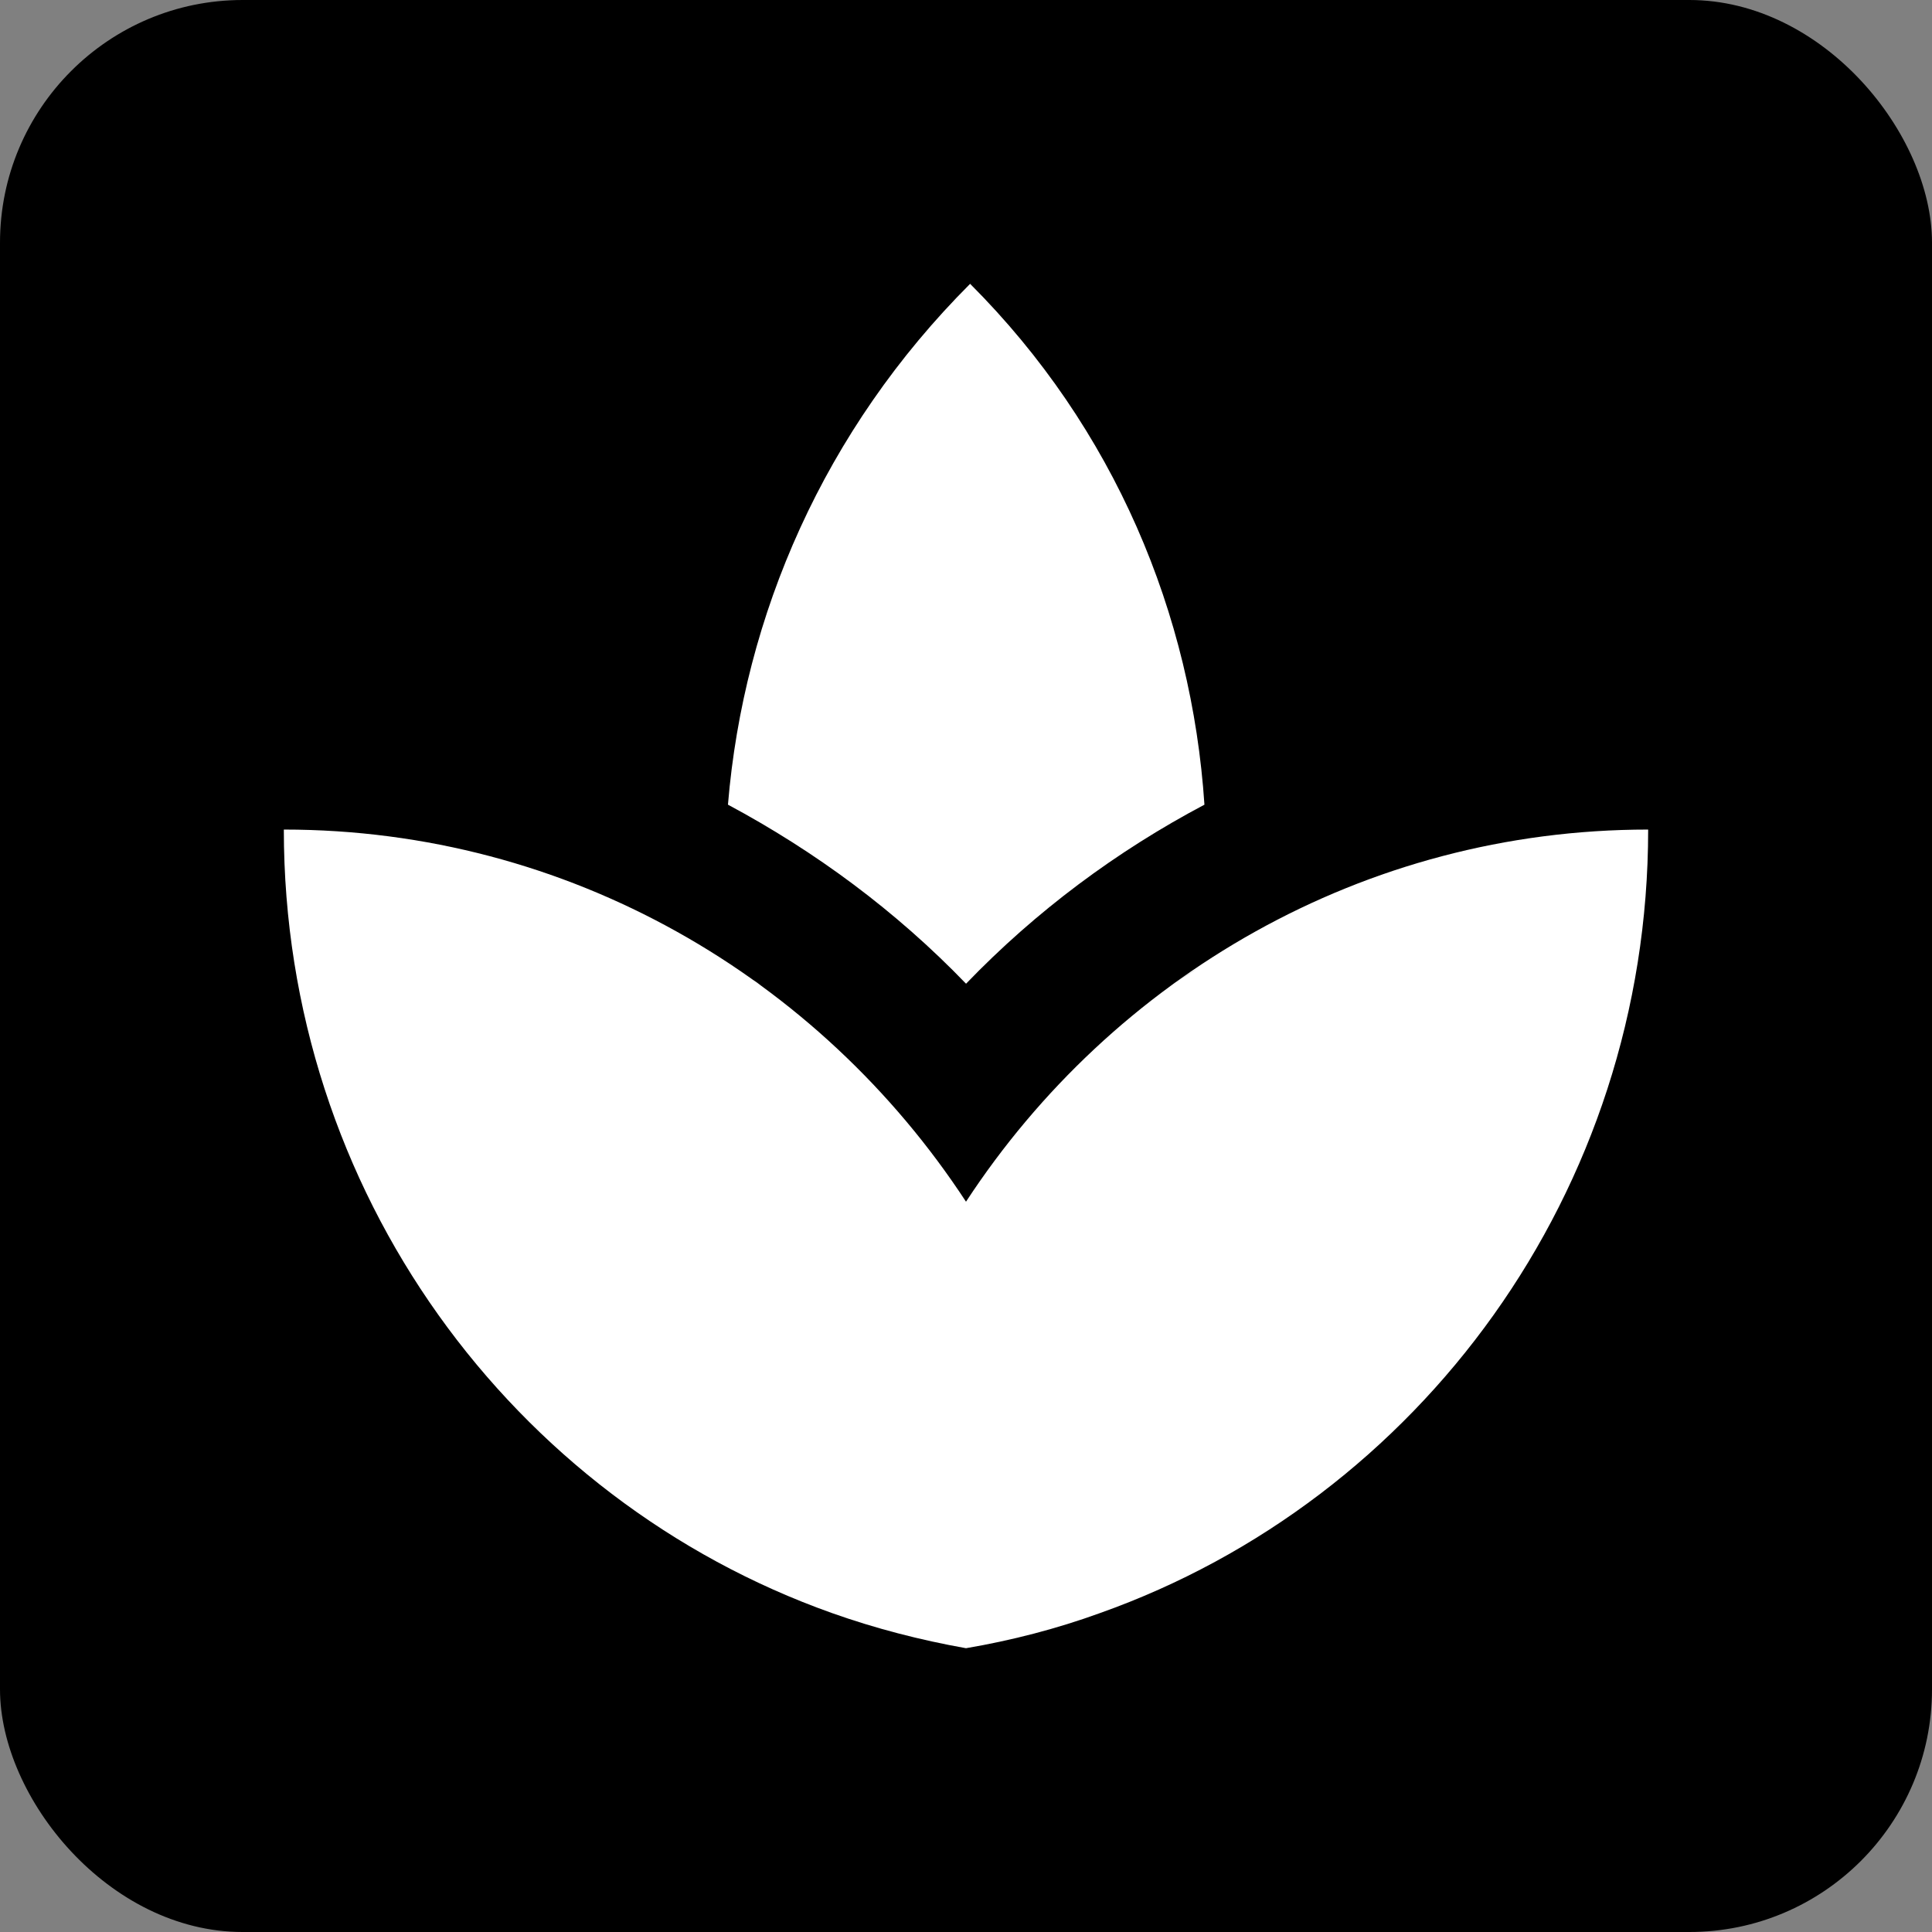 <?xml version="1.0" encoding="UTF-8" standalone="no"?>
<!-- Created with Inkscape (http://www.inkscape.org/) -->

<svg
   xmlns:dc="http://purl.org/dc/elements/1.1/"
   xmlns:cc="http://creativecommons.org/ns#"
   xmlns:rdf="http://www.w3.org/1999/02/22-rdf-syntax-ns#"
   xmlns:svg="http://www.w3.org/2000/svg"
   xmlns="http://www.w3.org/2000/svg"
   xmlns:sodipodi="http://sodipodi.sourceforge.net/DTD/sodipodi-0.dtd"
   xmlns:inkscape="http://www.inkscape.org/namespaces/inkscape"
   width="40.344mm"
   height="40.344mm"
   viewBox="0 0 40.344 40.344"
   version="1.1"
   id="svg8"
   sodipodi:docname="yes_Poison_plants.svg"
   inkscape:version="0.92.1 r15371">
  <rect x="0" y="0" width="40.344" height="40.344" fill="#808080" stroke="none"/>
  <defs
     id="defs2">
    <path
       d="M 0,0 H 48 V 48 H 0 Z"
       id="a"
       inkscape:connector-curvature="0" />
    <path
       d="M 0,0 H 48 V 48 H 0 Z"
       id="a-8"
       inkscape:connector-curvature="0" />
    <path
       d="M 0,0 H 48 V 48 H 0 Z"
       id="a-6"
       inkscape:connector-curvature="0" />
    <path
       d="M 0,0 H 48 V 48 H 0 Z"
       id="a-89"
       inkscape:connector-curvature="0" />
    <path
       d="M 0,0 H 48 V 48 H 0 Z"
       id="a-0"
       inkscape:connector-curvature="0" />
    <path
       d="M 0,0 H 48 V 48 H 0 Z"
       id="a-9"
       inkscape:connector-curvature="0" />
  </defs>
  <sodipodi:namedview
     id="base"
     pagecolor="#ffffff"
     bordercolor="#666666"
     borderopacity="1.0"
     inkscape:pageopacity="0.0"
     inkscape:pageshadow="2"
     inkscape:zoom="0.35"
     inkscape:cx="-725.51435"
     inkscape:cy="93.554012"
     inkscape:document-units="mm"
     inkscape:current-layer="layer1"
     showgrid="false"
     inkscape:window-width="1632"
     inkscape:window-height="998"
     inkscape:window-x="48"
     inkscape:window-y="30"
     inkscape:window-maximized="1"
     fit-margin-top="0"
     fit-margin-left="0"
     fit-margin-right="0"
     fit-margin-bottom="0" />
  <g
     inkscape:label="Ebene 1"
     inkscape:groupmode="layer"
     id="layer1"
     transform="translate(-135.661,-306.679)">
    <rect
       style="opacity:1;fill:#000000;fill-opacity:1;fill-rule:nonzero;stroke:none;stroke-width:0.4;stroke-linecap:round;stroke-miterlimit:4;stroke-dasharray:none;stroke-opacity:1"
       id="rect4520"
       width="40.344"
       height="40.344"
       x="135.661"
       y="306.679"
       ry="5.068" />
    <path
       inkscape:connector-curvature="0"
       d="m 160.812,323.482 c -0.264,-3.974 -1.873,-7.856 -4.893,-10.876 -3.048,3.048 -4.729,6.923 -5.057,10.876 1.823,0.976 3.511,2.222 4.972,3.739 1.46,-1.517 3.148,-2.771 4.979,-3.739 z m -9.259,3.775 c -0.199,-0.15 -0.427,-0.271 -0.634,-0.406 0.207,0.135 0.427,0.257 0.634,0.406 z m 9.138,-0.37 c -0.185,0.128 -0.392,0.235 -0.57,0.363 0.178,-0.128 0.378,-0.235 0.57,-0.363 z m -4.858,4.886 c -3.063,-4.68 -8.298,-7.771 -14.245,-7.771 0,7.571 4.786,13.996 11.446,16.361 0.905,0.321 1.838,0.563 2.799,0.734 0.962,-0.164 1.895,-0.406 2.799,-0.734 6.66,-2.365 11.446,-8.789 11.446,-16.361 -5.947,0 -11.182,3.091 -14.245,7.771 z"
       id="path18850"
       style="fill:#ffffff;fill-opacity:1;stroke-width:0.712" />
  </g>
</svg>
